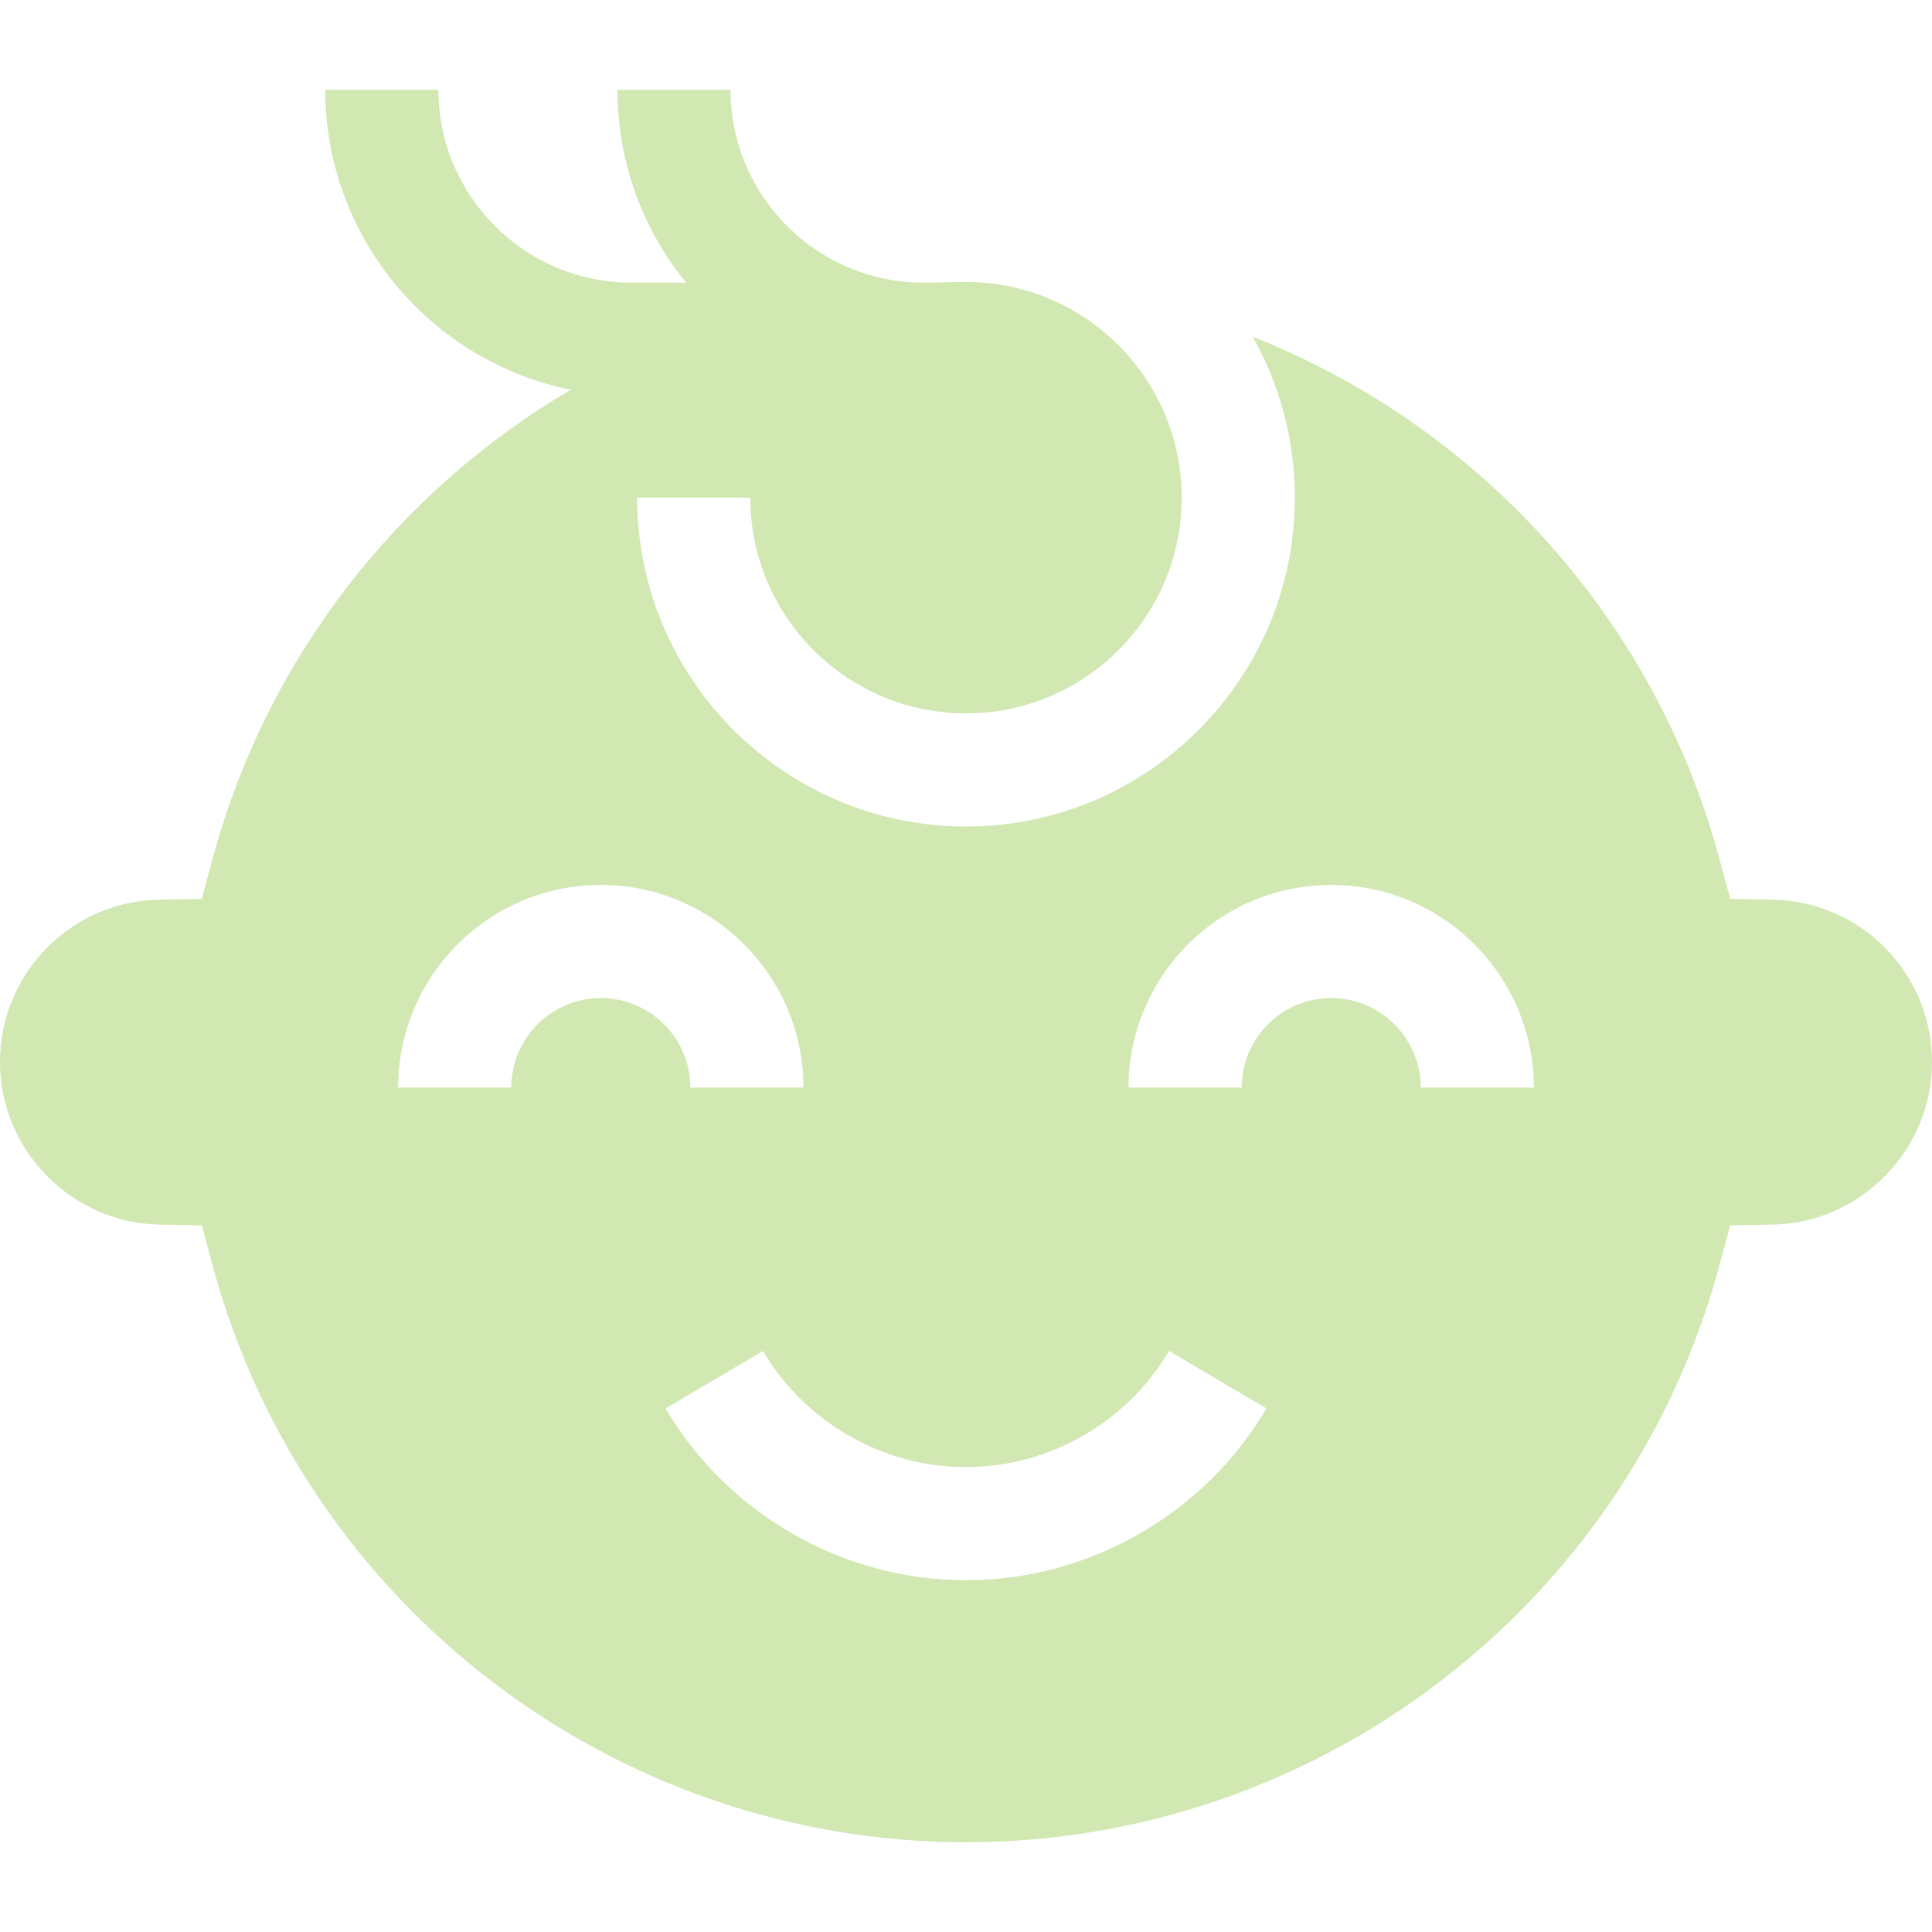 <?xml version="1.0"?>
<svg xmlns="http://www.w3.org/2000/svg" xmlns:xlink="http://www.w3.org/1999/xlink" xmlns:svgjs="http://svgjs.com/svgjs" version="1.1" width="512" height="512" x="0" y="0" viewBox="0 0 512.333 512.333" style="enable-background:new 0 0 512 512" xml:space="preserve" class=""><g><path xmlns="http://www.w3.org/2000/svg" d="m499.708 251.165c-7.916-7.907-18.44-12.384-29.624-12.594l-11.259-.212-2.939-10.87c-17.38-64.269-64.297-114.677-123.707-138.209 7.121 12.628 11.191 27.194 11.191 42.695 0 48.084-39.12 87.204-87.204 87.204s-87.204-39.12-87.204-87.204h30c0 31.542 25.662 57.204 57.204 57.204s57.204-25.662 57.204-57.204-25.662-57.204-57.204-57.204c-2.916 0-5.821.062-8.714.183h-2.709c-28.144-.079-51.016-22.995-51.016-51.156h-30c0 19.378 6.836 37.185 18.212 51.156h-14.524c-28.21 0-51.16-22.95-51.16-51.16h-30c0 39.251 28.01 72.078 65.09 79.556-45.535 26.788-80.44 70.668-94.899 124.139l-2.939 10.87-11.259.212c-11.184.21-21.708 4.687-29.635 12.605-8.13 8.138-12.613 18.967-12.613 30.479 0 23.316 18.954 42.644 42.25 43.084l11.258.213 2.939 10.869c24.316 89.918 106.443 152.718 199.719 152.718s175.403-62.8 199.719-152.718l2.939-10.869 11.258-.213c23.297-.44 42.25-19.768 42.25-43.084.001-11.512-4.482-22.341-12.624-30.49zm-340.387 13.503c-13.089 0-23.738 10.649-23.738 23.738h-30c0-29.631 24.107-53.738 53.738-53.738s53.738 24.106 53.738 53.738h-30c.001-13.089-10.648-23.738-23.738-23.738zm96.846 154.383c-32.568 0-63.098-17.452-79.676-45.546l25.837-15.246c11.208 18.993 31.838 30.792 53.839 30.792s42.631-11.799 53.839-30.792l25.837 15.246c-16.578 28.094-47.108 45.546-79.676 45.546zm120.583-130.645c0-13.089-10.649-23.738-23.738-23.738s-23.738 10.649-23.738 23.738h-30c0-29.631 24.107-53.738 53.738-53.738s53.738 24.106 53.738 53.738z" fill="#d1e8b3" data-original="#000000" style="" class=""/></g></svg>
